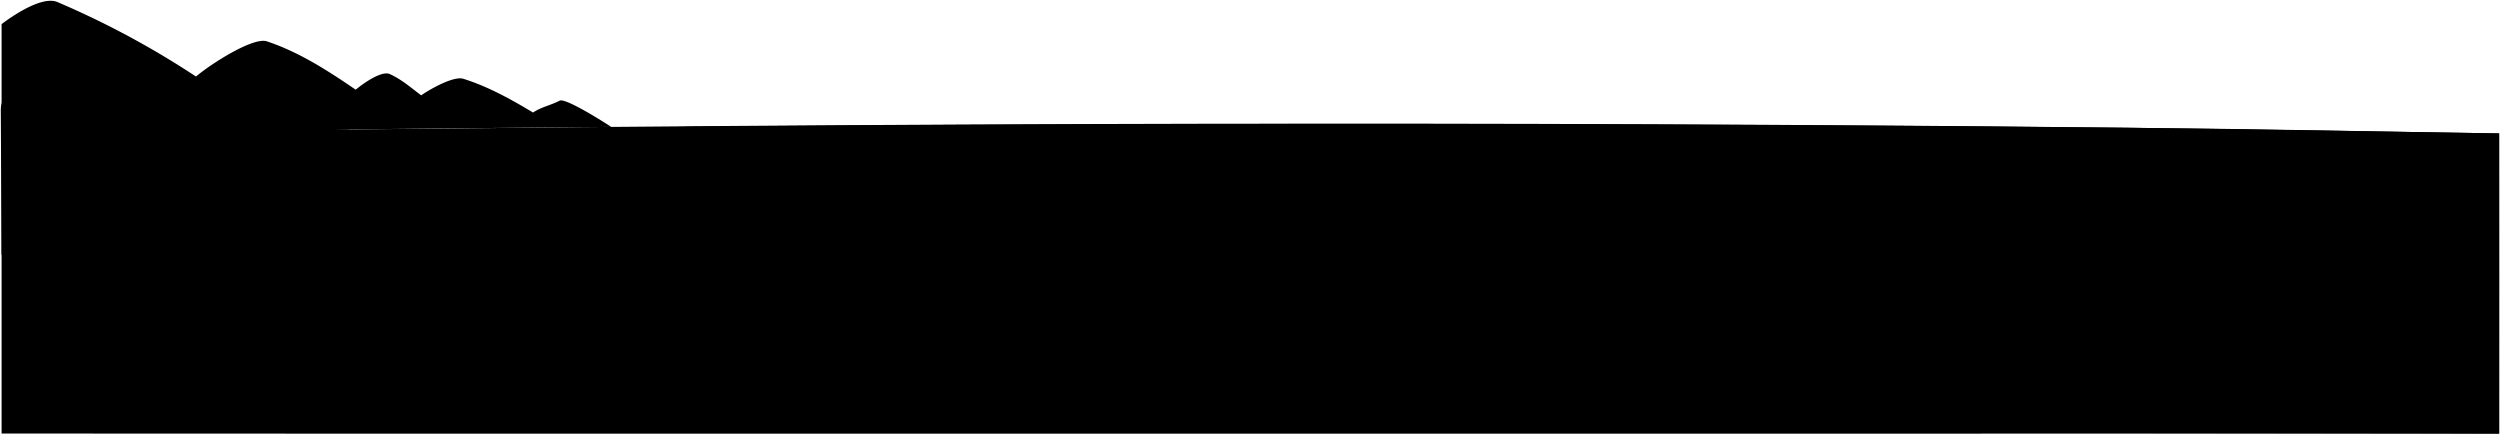 <svg viewBox="0 0 3145.07 547.94">
  <path class="mountain" d="M704,126.66c-10.72,5.67-23.3,8-33.37,14.93C642.5,124.72,614,108.85,582.86,99.11c-11.86-3.71-40.81,12.33-53,20.84-13.52-10.14-24.25-19.77-39.44-26.75-10.45-4.8-34.22,12.34-42.93,19.63C412.17,88.71,376.11,65.41,335.71,52,319,46.4,267,79.1,246.56,96.28A1100.91,1100.91,0,0,0,72.28,2.6C53-5.6,15.85,19.88,2,30.34V167.82c283.58-3.44,533.26-6.17,767-8.17C769,159.65,712,122.4,704,126.66Z"/>
  <path class="sand" d="M3144,167.86c-247.79-3.89-396.59-6.88-644.41-8.93q-565.83-4.68-1131.68-2.88C953,157.36,538.06,161.32,2,167.82V545.4c220.09.47,3142,.06,3142,.06Z"/>
  <path class="foliage" d="M1,137.62c0-20.18,21.36-24.21,25-9.17-1.11-12.11,12.47-24.95,22-9.17,0-14,21.28-14.31,23.84-1.1,6.11-11.1,25-10.28,23.85,4.4,7.71-9.54,23.33-7.3,25.68,9.9,1-11.64,13.25-14.58,23-9.19.12-12.24,15.53-17.59,19.2-8.78,2.94-16.51,20.55-16.88,24.58,0,4.77-14.68,27.89-6.61,25.32,7.7,7-13.21,28.25-6.6,25.68,11.74,0-19.44,24.21-24.95,31.18-10.64,1.11-14.67,23.4-15.79,26.05,1.47,7.27-14.51,25.53-11.1,27.88,4.4,12.46-10.11,26.79-1.47,27.15,15.78,4.41-14.31,22-18.35,27.15-7,2.94-13.21,29.72-12.48,30.82,2.56,16-7.74,33.34,3.63,30.28,22.23C293,166.6,122.58,229,2,320.74Z"/>
  <path class="water" d="M3144,167.86c-188.66-2.9-278.32-5.3-467-7.15q-904-8.86-1808-1.46c-29.31.65-158.21,6.7-199,37.15-30,22.32,37,58,96,76,39.8,12.17,79.54,17.2,112,43,50.63,40.18,52,105,121.38,161,44.62,36,121.62,55,266.62,67,0,0,1878.49,1.56,1878,2.06C3144.16,535,3144,167.86,3144,167.86Z"/>
</svg>
